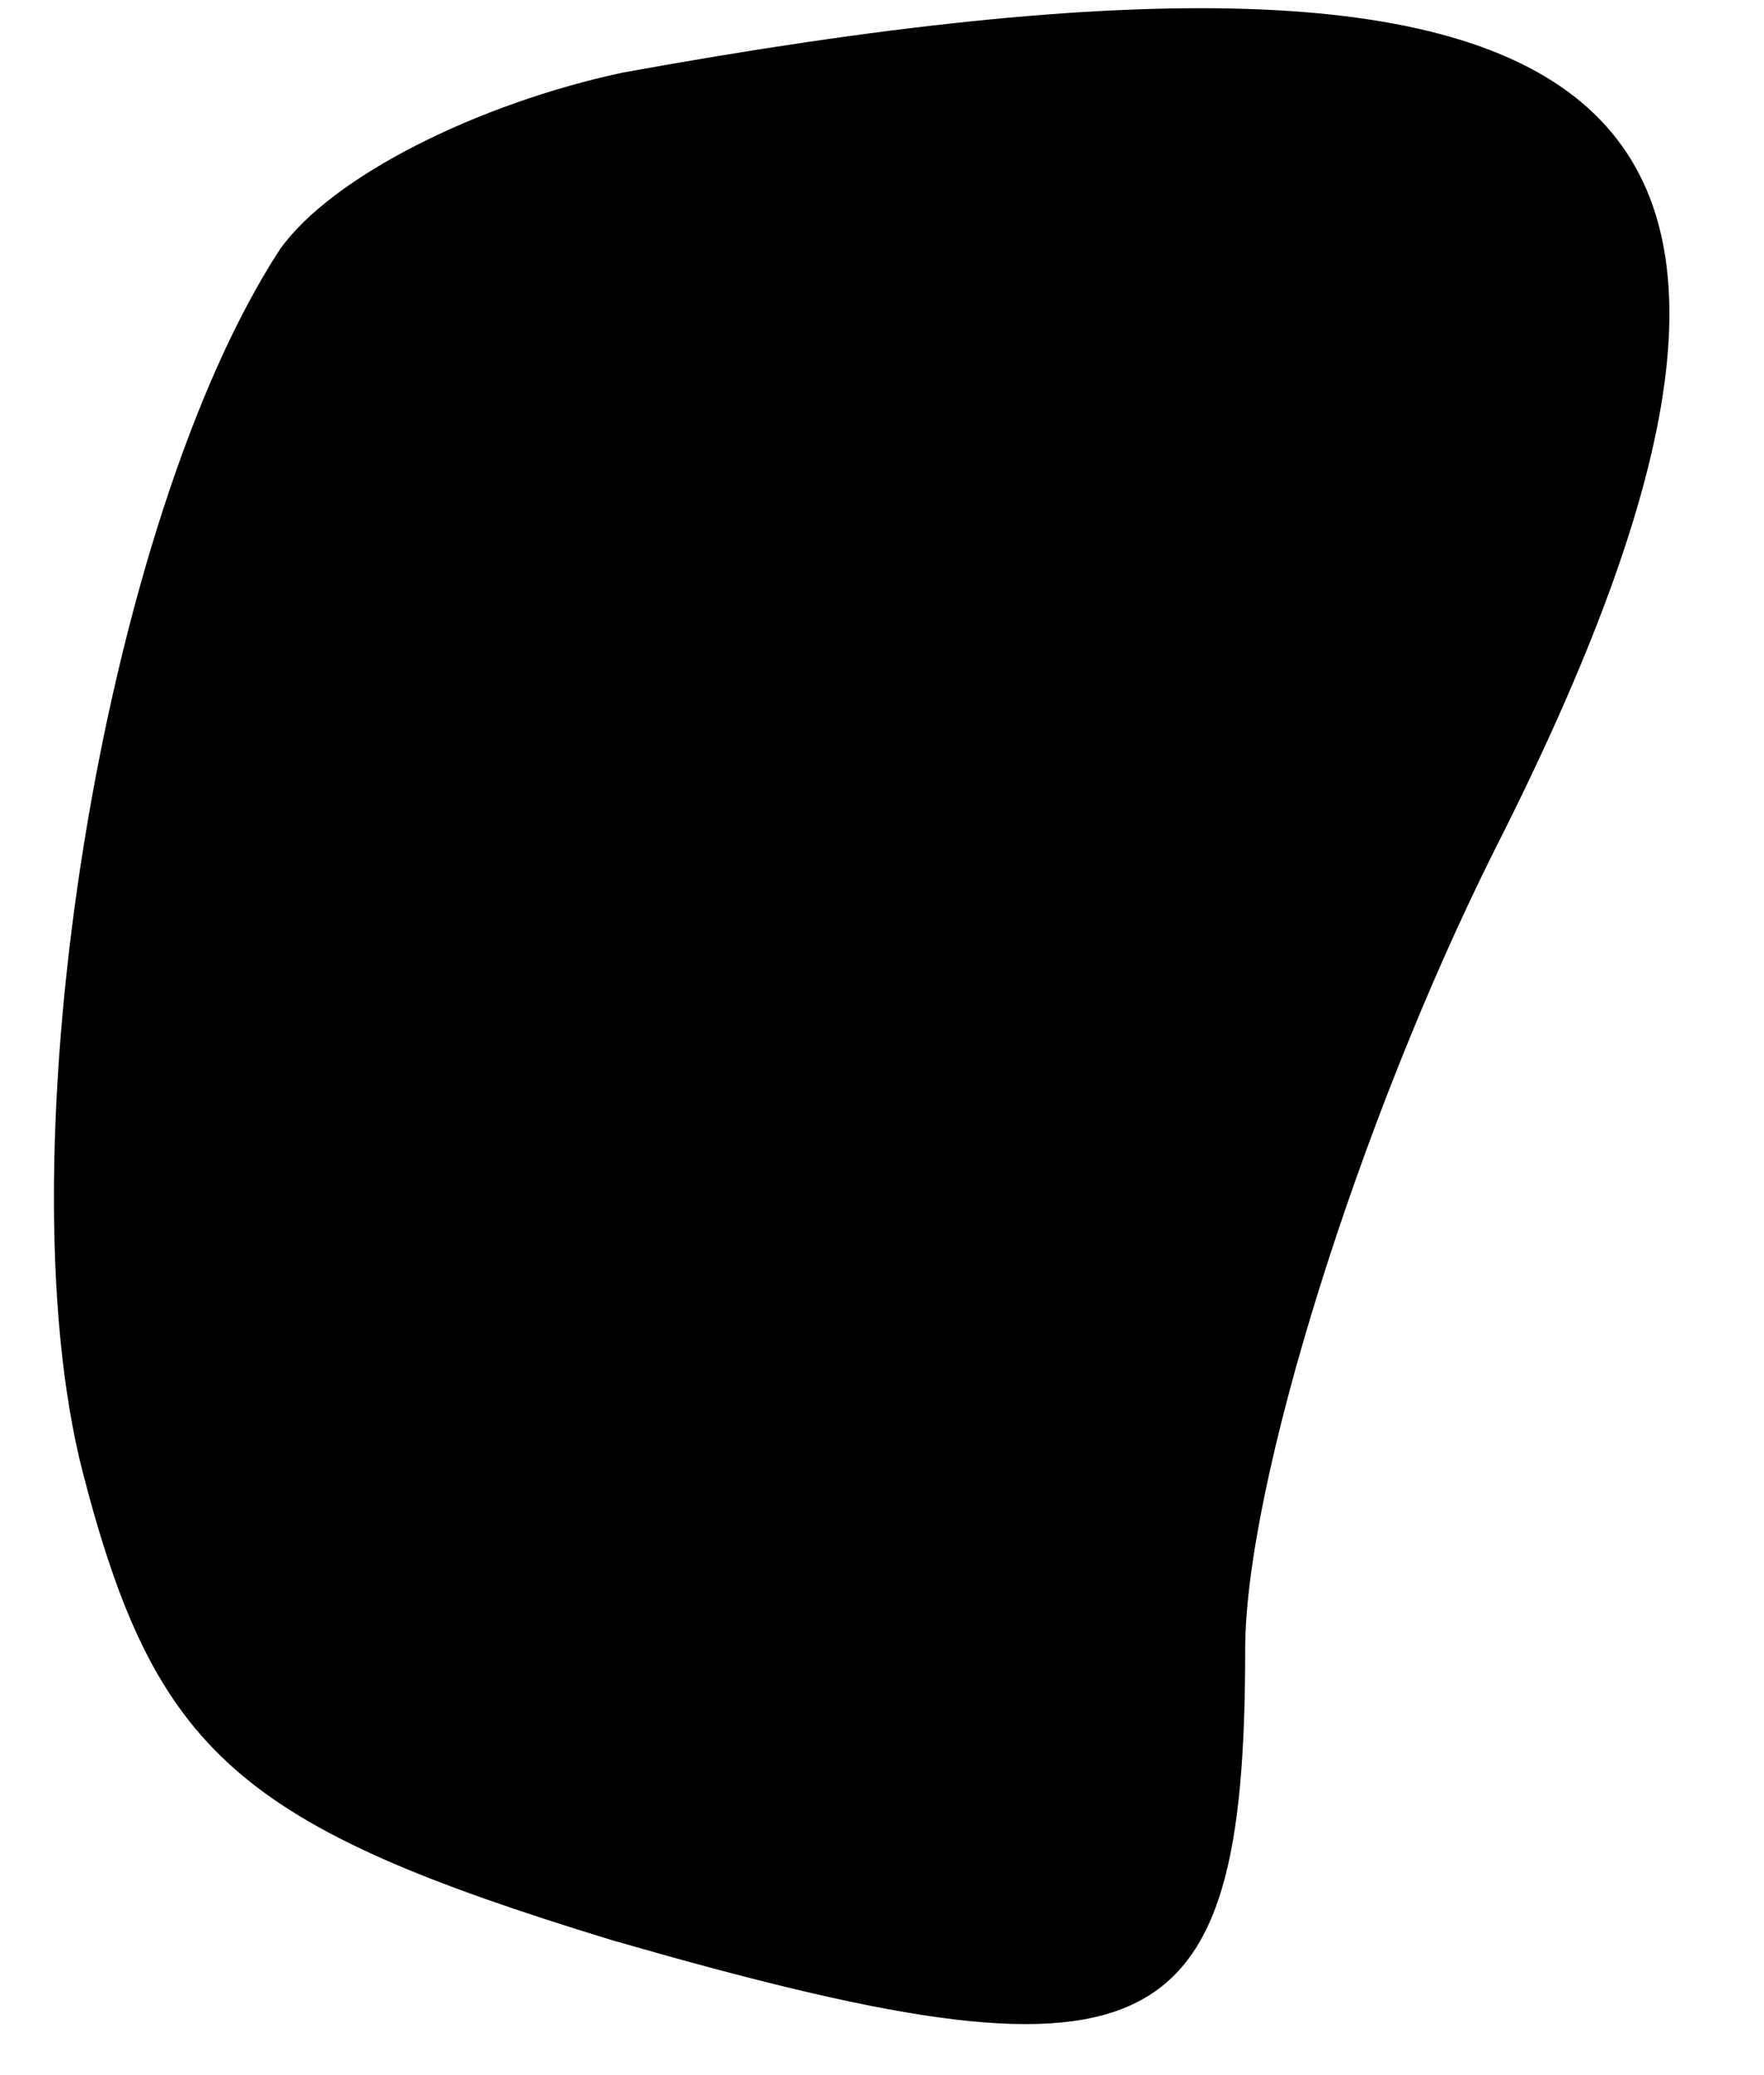 <?xml version="1.0" standalone="no"?>
<!DOCTYPE svg PUBLIC "-//W3C//DTD SVG 20010904//EN"
 "http://www.w3.org/TR/2001/REC-SVG-20010904/DTD/svg10.dtd">
<svg version="1.0" xmlns="http://www.w3.org/2000/svg"
 width="17pt" height="20pt" viewBox="0 0 17 20"
 preserveAspectRatio="xMidYMid meet">
<g transform="translate(0,20) scale(0.1,-0.1)"
fill="#000000" stroke="none">
<path fill="#000000" stroke="none" d="M60 193 c-14 -3 -28 -10 -33 -17 -17
-26 -27 -87 -19 -118 7 -27 15 -34 51 -45 52 -15 61 -11 61 28 0 16 11 51 24
77 37 73 15 93 -84 75z"/>
</g>
</svg>
